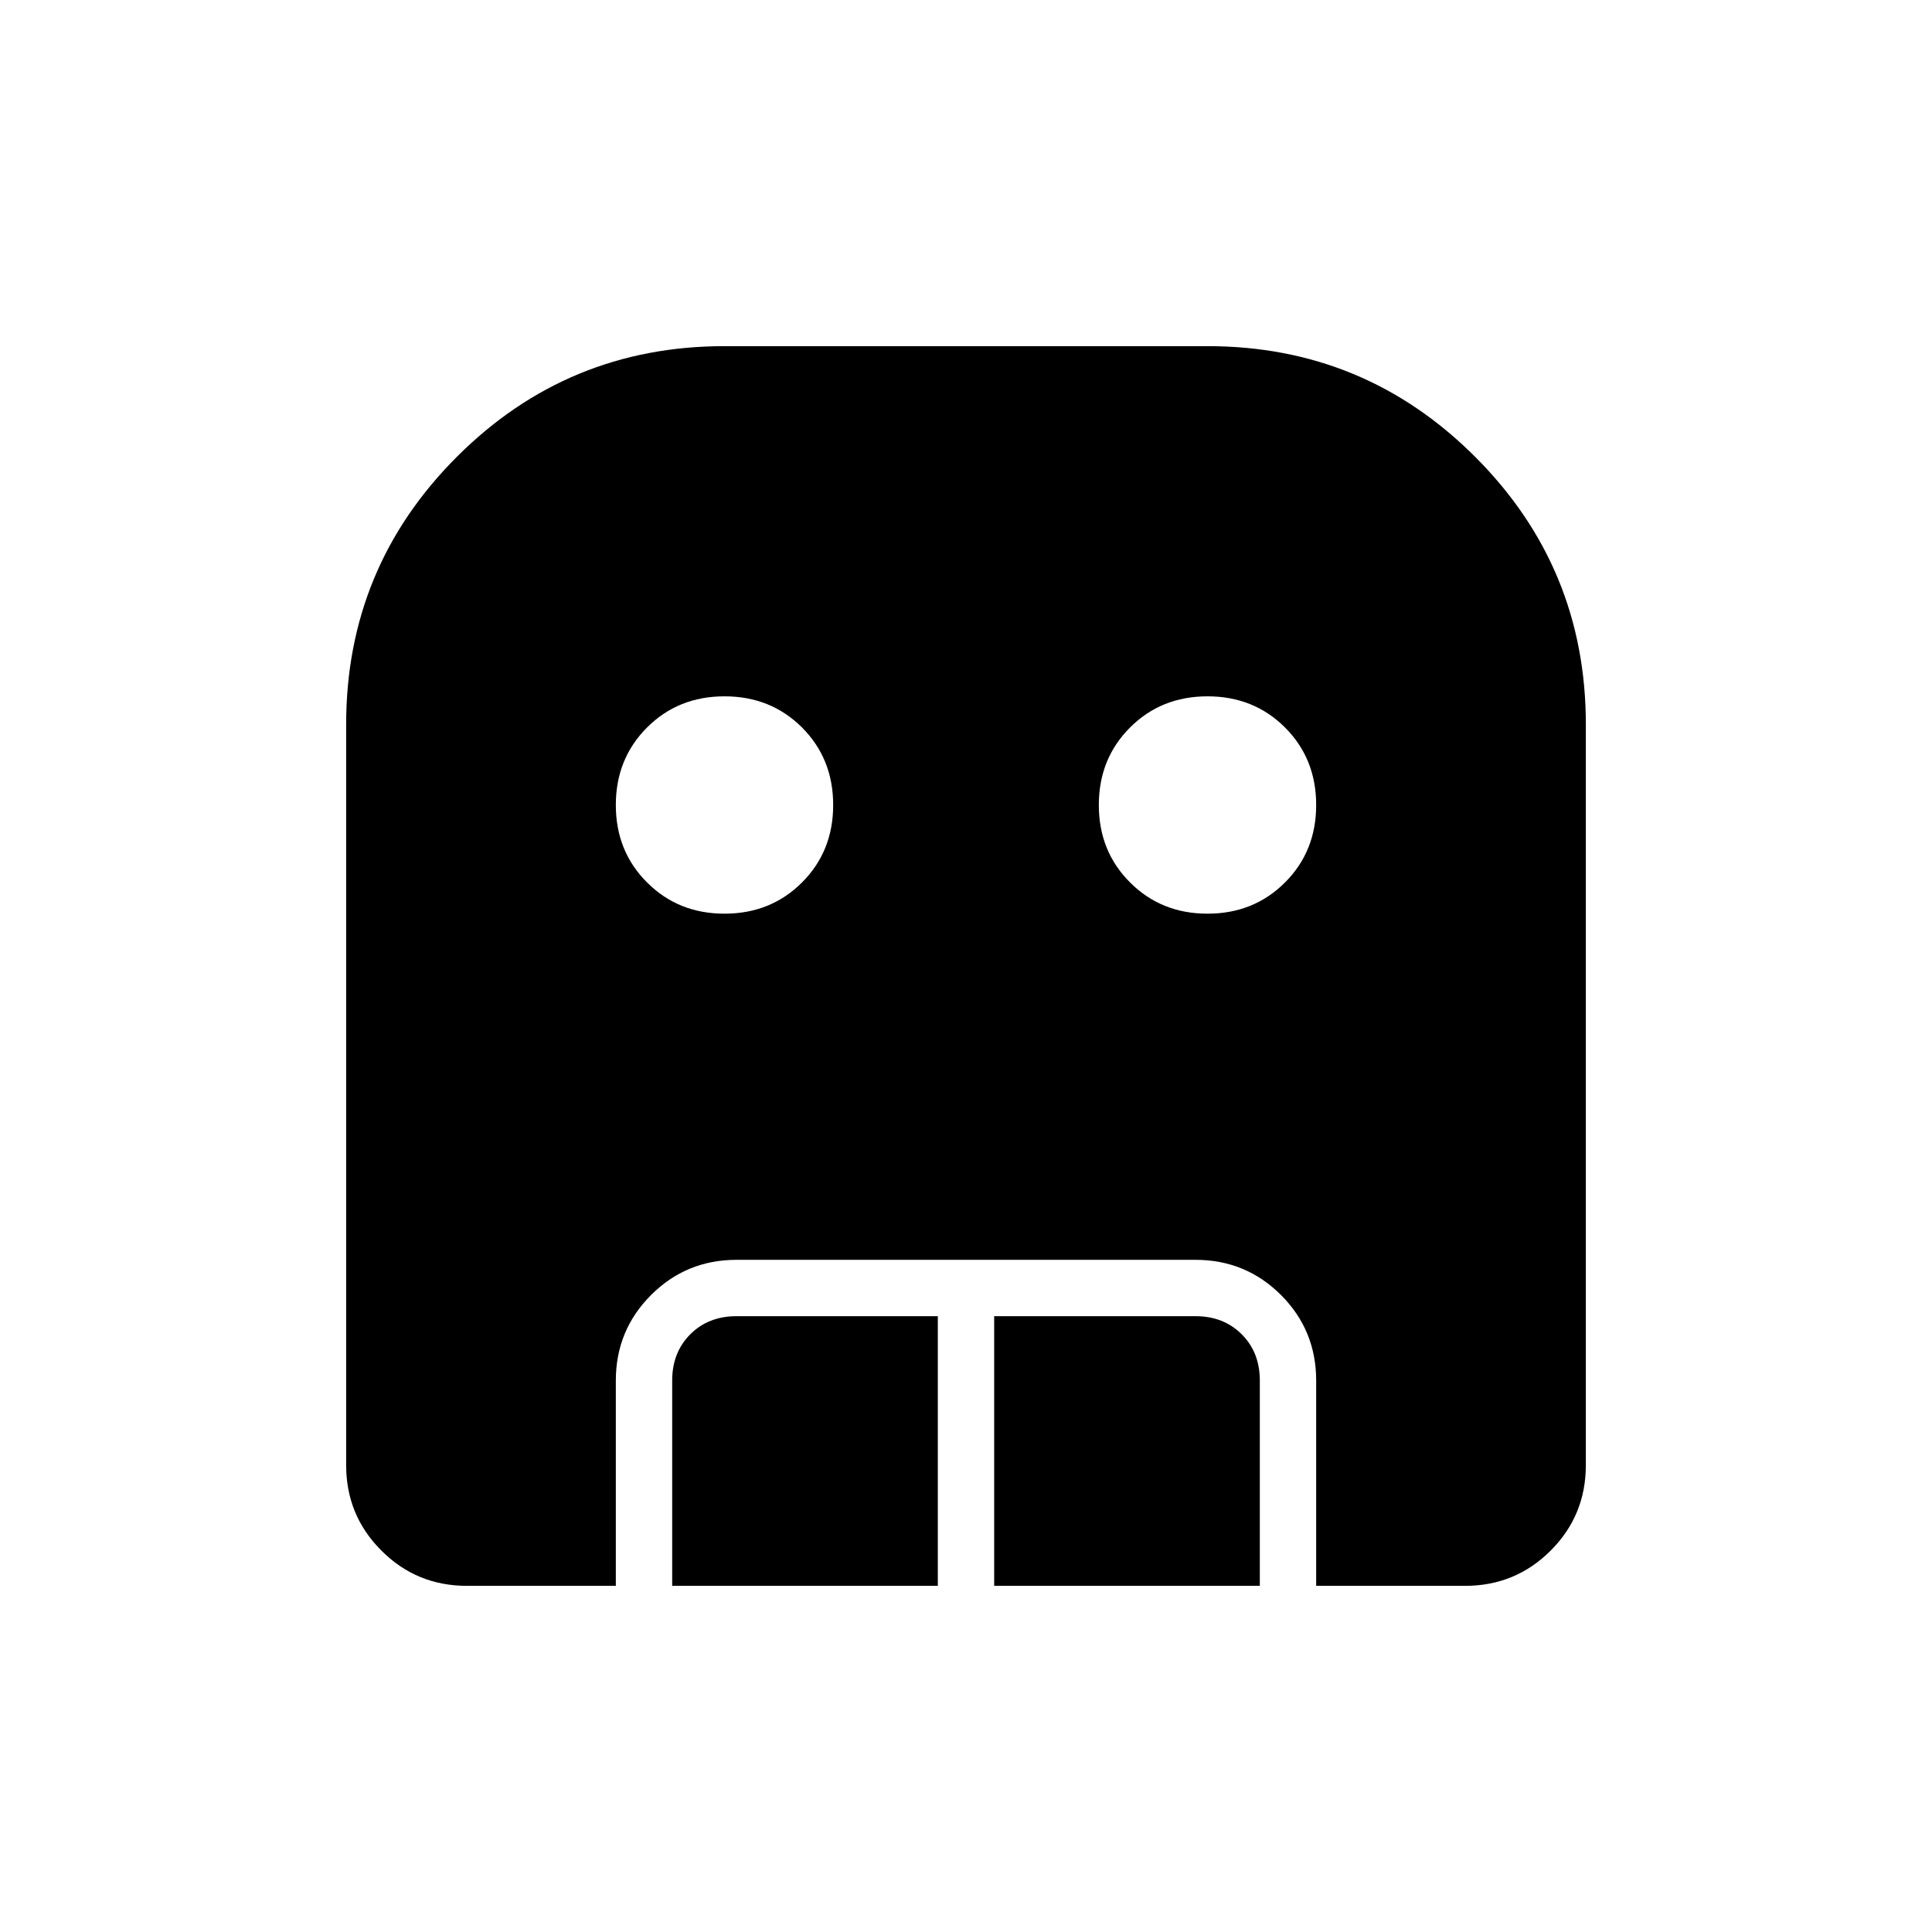 <svg xmlns="http://www.w3.org/2000/svg" height="24" width="24"><path d="M9 11.35q.575 0 .963-.388.387-.387.387-.962t-.387-.963Q9.575 8.65 9 8.65t-.962.387q-.388.388-.388.963t.388.962q.387.388.962.388Zm6 0q.575 0 .963-.388.387-.387.387-.962t-.387-.963Q15.575 8.65 15 8.65t-.962.387q-.388.388-.388.963t.388.962q.387.388.962.388ZM8.35 19.7v-2.55q0-.35.225-.575.225-.225.575-.225h2.5v3.35Zm4 0v-3.35h2.5q.35 0 .575.225.225.225.225.575v2.55Zm-6.55 0q-.625 0-1.062-.438Q4.3 18.825 4.3 18.2V9q0-1.95 1.375-3.325Q7.05 4.3 9 4.3h6q1.95 0 3.325 1.375Q19.7 7.05 19.7 9v9.2q0 .625-.437 1.062-.438.438-1.063.438h-1.85v-2.55q0-.625-.437-1.063-.438-.437-1.063-.437h-5.7q-.625 0-1.062.437-.438.438-.438 1.063v2.55Z"/></svg>